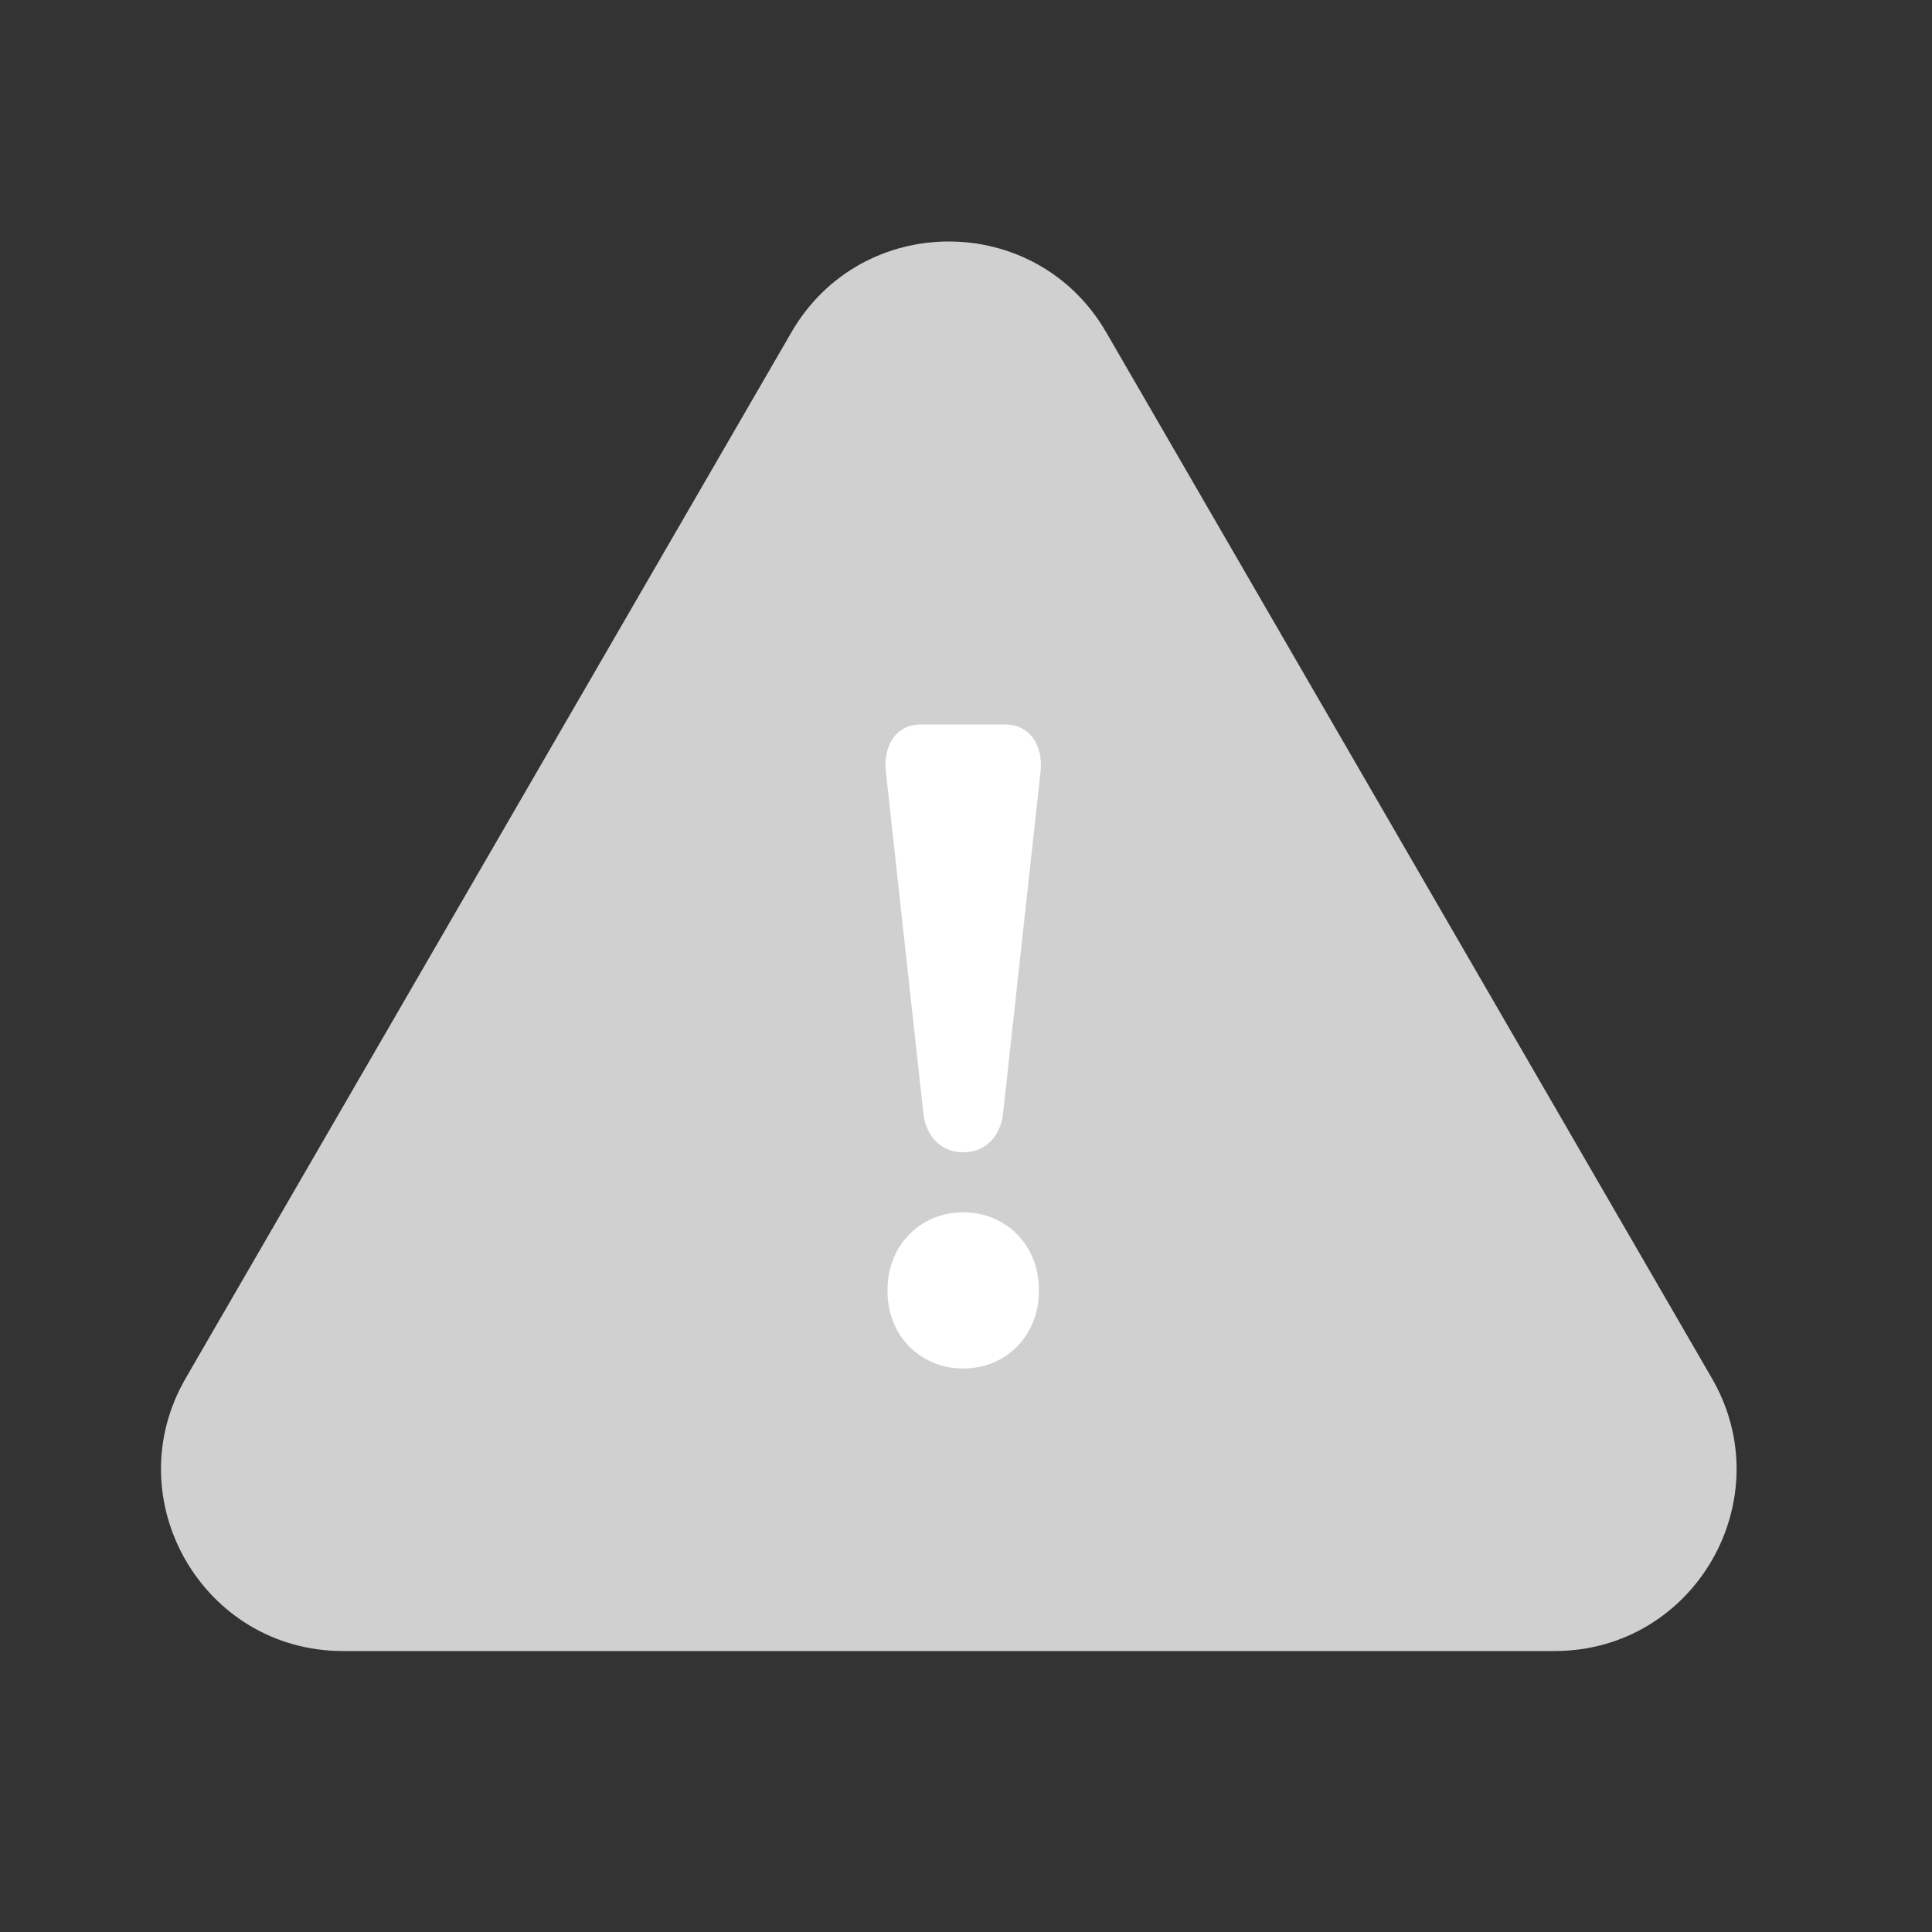 <svg width="40" height="40" viewBox="0 0 40 40" fill="none" xmlns="http://www.w3.org/2000/svg">
<rect x="0" y="0" width="40" height="40" fill="#333333" stroke="none"/>
<path d="M7.102 34.183C4.203 34.183 2.392 31.043 3.845 28.534L16.387 6.877C17.837 4.374 21.451 4.374 22.901 6.877L35.442 28.534C36.895 31.043 35.085 34.183 32.185 34.183H7.102Z" fill="#D0D0D0"/>
<path d="M19.942 28.333C20.842 28.333 21.509 27.641 21.509 26.735V26.698C21.509 25.793 20.842 25.1 19.942 25.1C19.043 25.1 18.375 25.797 18.375 26.698V26.735C18.375 27.641 19.043 28.333 19.942 28.333Z" fill="white"/>
<path d="M20.77 23.031L21.545 15.964C21.597 15.417 21.309 15.004 20.822 15H19.059C18.571 15 18.287 15.413 18.339 15.96L19.115 23.031C19.167 23.536 19.491 23.857 19.942 23.857C20.394 23.857 20.718 23.54 20.77 23.031Z" fill="white"/>
</svg>
